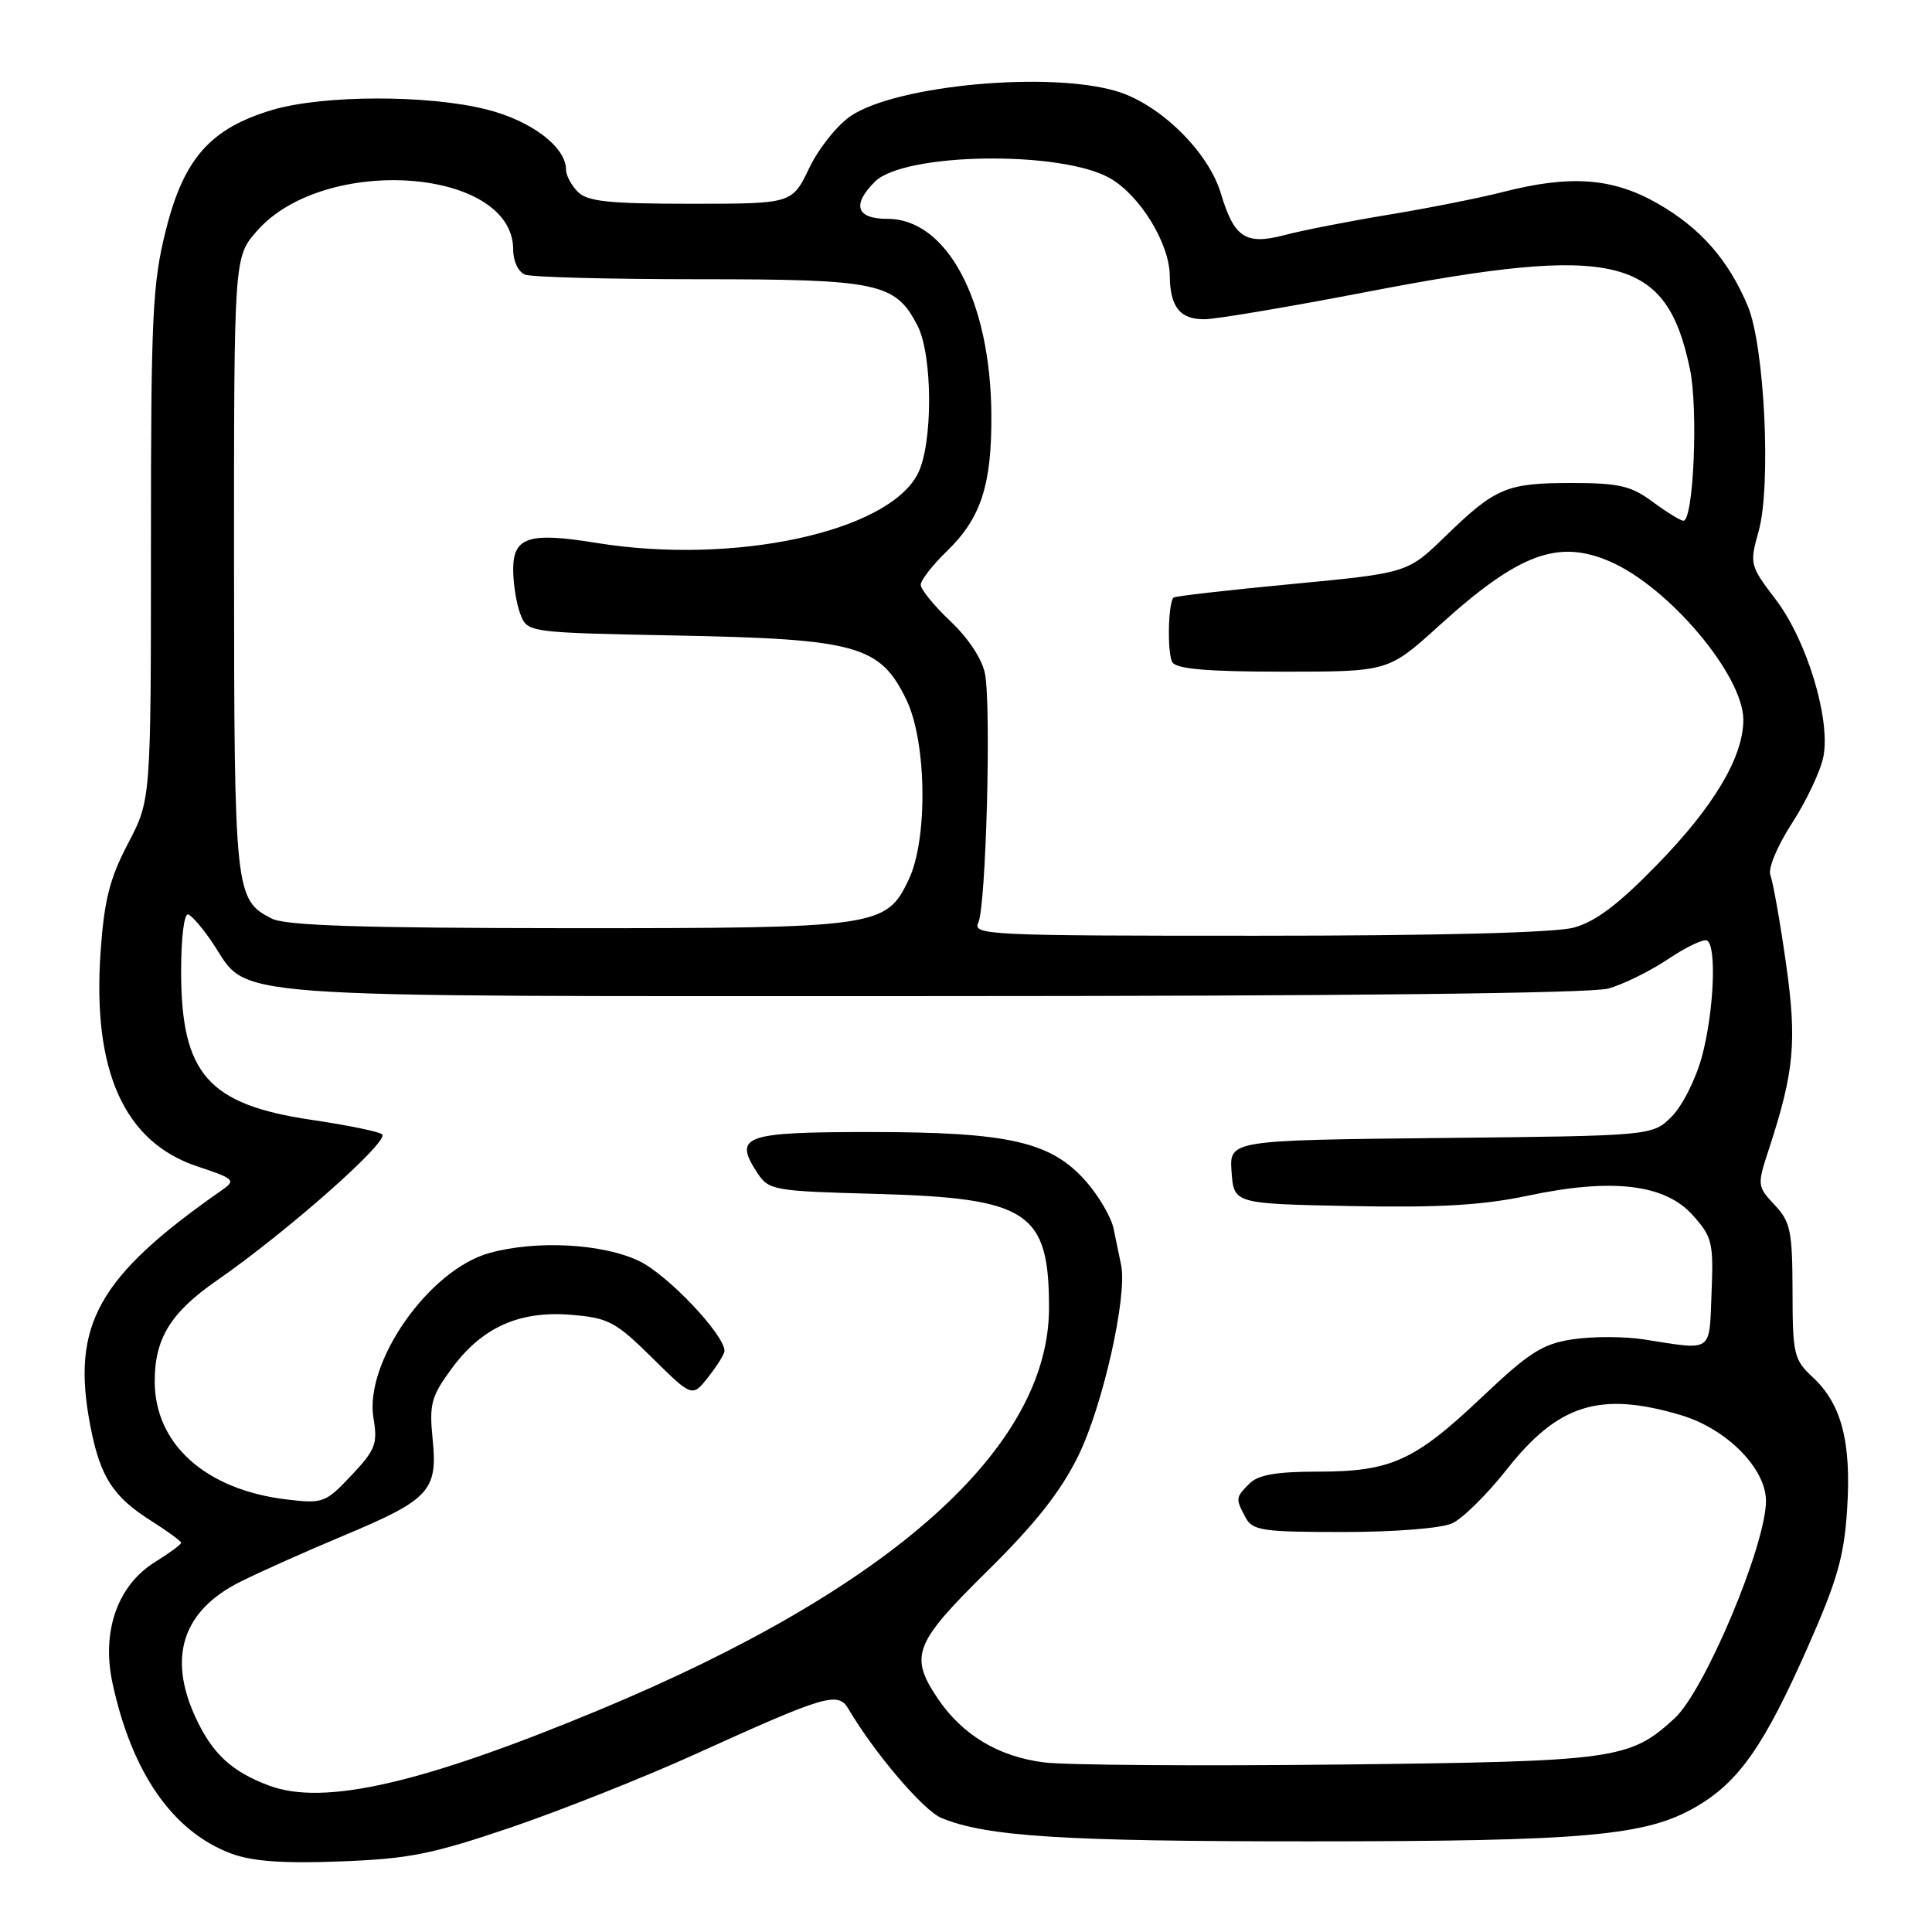 <?xml version="1.0" encoding="UTF-8" standalone="no"?>
<!DOCTYPE svg PUBLIC "-//W3C//DTD SVG 1.1//EN" "http://www.w3.org/Graphics/SVG/1.1/DTD/svg11.dtd" >
<svg xmlns="http://www.w3.org/2000/svg" xmlns:xlink="http://www.w3.org/1999/xlink" version="1.1" viewBox="0 0 256 256">
 <g >
 <path fill="currentColor"
d=" M 67.74 242.13 C 74.41 239.86 85.42 235.48 92.19 232.41 C 109.39 224.60 111.05 224.11 112.41 226.42 C 115.85 232.27 122.36 239.91 124.74 240.89 C 130.69 243.35 140.80 243.99 173.50 243.99 C 210.20 243.98 218.13 243.27 224.79 239.38 C 230.43 236.08 233.78 231.28 239.54 218.24 C 243.47 209.36 244.37 206.18 244.76 199.88 C 245.32 191.03 244.00 186.00 240.17 182.46 C 237.70 180.17 237.53 179.44 237.52 171.09 C 237.50 163.11 237.25 161.90 235.15 159.66 C 232.84 157.20 232.82 157.05 234.37 152.32 C 237.77 141.95 238.13 137.99 236.63 127.49 C 235.85 122.00 234.92 116.82 234.59 115.99 C 234.23 115.12 235.46 112.16 237.48 109.03 C 239.41 106.04 241.27 102.07 241.62 100.21 C 242.56 95.20 239.39 84.80 235.28 79.42 C 231.86 74.93 231.81 74.75 233.03 70.38 C 234.71 64.38 233.82 45.86 231.59 40.55 C 229.02 34.43 225.34 30.24 219.69 26.99 C 213.70 23.56 208.14 23.14 199.14 25.44 C 196.04 26.24 189.22 27.59 184.00 28.45 C 178.78 29.31 172.59 30.52 170.26 31.14 C 165.05 32.51 163.54 31.52 161.77 25.63 C 160.13 20.12 153.72 13.83 148.00 12.10 C 139.06 9.41 118.92 11.26 112.77 15.34 C 110.97 16.54 108.48 19.65 107.23 22.26 C 104.96 27.00 104.96 27.00 91.55 27.00 C 80.70 27.00 77.84 26.70 76.57 25.43 C 75.71 24.56 75.00 23.24 75.00 22.48 C 75.00 19.49 70.44 16.02 64.54 14.52 C 56.79 12.54 42.82 12.57 36.10 14.56 C 27.91 17.00 24.38 20.96 22.00 30.41 C 20.20 37.54 20.00 41.65 20.00 72.15 C 20.00 105.97 20.00 105.97 16.97 111.76 C 14.54 116.38 13.81 119.26 13.33 126.11 C 12.22 141.91 16.46 151.33 26.14 154.55 C 31.04 156.18 31.28 156.39 29.46 157.66 C 12.95 169.18 9.39 175.56 11.97 188.94 C 13.27 195.69 14.95 198.31 20.03 201.52 C 22.21 202.90 24.00 204.21 24.00 204.43 C 24.00 204.65 22.46 205.79 20.57 206.96 C 15.59 210.03 13.43 216.14 14.90 222.99 C 17.46 234.90 22.88 242.70 30.62 245.60 C 33.41 246.64 37.45 246.94 45.05 246.65 C 54.19 246.31 57.23 245.70 67.74 242.13 Z  M 35.68 236.61 C 30.67 234.74 28.12 232.37 25.88 227.50 C 22.22 219.52 24.23 213.43 31.77 209.63 C 34.37 208.32 40.55 205.56 45.50 203.49 C 56.92 198.71 58.01 197.54 57.33 190.73 C 56.86 186.07 57.13 185.05 59.79 181.42 C 63.82 175.89 68.78 173.65 75.69 174.22 C 80.63 174.63 81.57 175.13 86.42 179.92 C 91.73 185.16 91.73 185.16 93.86 182.45 C 95.04 180.95 96.00 179.41 96.00 179.01 C 96.00 176.86 88.49 168.93 84.72 167.11 C 79.91 164.78 71.07 164.30 64.85 166.03 C 56.84 168.25 48.24 180.51 49.49 187.93 C 50.06 191.32 49.75 192.12 46.56 195.50 C 43.14 199.13 42.80 199.26 38.00 198.69 C 27.26 197.41 20.50 191.37 20.50 183.03 C 20.50 177.35 22.61 173.92 28.72 169.68 C 38.06 163.20 51.58 151.25 50.64 150.31 C 50.29 149.96 46.10 149.10 41.31 148.39 C 27.56 146.36 24.00 142.31 24.00 128.67 C 24.00 124.21 24.40 120.98 24.94 121.17 C 25.46 121.35 26.93 123.08 28.21 125.00 C 33.15 132.42 27.45 132.00 123.50 131.99 C 177.96 131.99 210.82 131.62 213.11 130.99 C 215.10 130.43 218.68 128.67 221.07 127.06 C 223.46 125.46 225.78 124.36 226.21 124.63 C 227.48 125.42 227.10 134.05 225.53 139.94 C 224.73 142.93 222.93 146.53 221.52 147.94 C 218.96 150.50 218.96 150.50 190.92 150.79 C 162.89 151.09 162.89 151.09 163.19 155.29 C 163.50 159.50 163.50 159.50 179.00 159.81 C 190.67 160.04 196.46 159.70 202.43 158.44 C 213.60 156.07 220.60 156.89 224.29 161.01 C 226.88 163.90 227.06 164.65 226.79 171.31 C 226.47 179.34 227.06 178.93 217.83 177.48 C 215.26 177.08 211.03 177.07 208.44 177.46 C 204.40 178.06 202.67 179.16 196.36 185.13 C 187.43 193.59 184.31 195.00 174.60 195.00 C 169.15 195.00 166.72 195.42 165.57 196.57 C 163.71 198.43 163.70 198.56 165.04 201.07 C 165.97 202.81 167.23 203.00 177.99 203.00 C 184.81 203.00 190.98 202.51 192.42 201.85 C 193.80 201.22 197.04 198.02 199.63 194.74 C 206.45 186.06 211.99 184.32 222.72 187.51 C 228.78 189.31 234.00 194.57 234.00 198.88 C 234.00 204.73 225.88 224.04 221.88 227.70 C 215.92 233.16 214.11 233.40 177.56 233.81 C 158.90 234.02 141.26 233.89 138.36 233.53 C 132.31 232.77 127.53 229.90 124.27 225.08 C 120.46 219.42 121.10 217.76 130.82 208.18 C 137.19 201.90 140.53 197.67 142.87 192.92 C 146.12 186.31 149.39 171.80 148.56 167.65 C 148.32 166.47 147.87 164.27 147.55 162.77 C 147.23 161.27 145.59 158.46 143.89 156.53 C 139.28 151.28 133.68 150.00 115.29 150.00 C 98.54 150.00 97.14 150.51 100.35 155.41 C 101.87 157.72 102.44 157.83 116.21 158.20 C 136.27 158.76 139.00 160.57 139.00 173.29 C 139.00 191.82 118.07 210.52 79.32 226.61 C 55.92 236.33 42.93 239.31 35.68 236.61 Z  M 129.63 122.25 C 130.65 120.14 131.36 93.81 130.52 89.30 C 130.17 87.39 128.34 84.59 125.96 82.34 C 123.78 80.28 122.00 78.09 122.00 77.49 C 122.00 76.89 123.57 74.87 125.48 73.02 C 129.98 68.66 131.42 64.26 131.36 55.00 C 131.28 39.91 125.51 29.00 117.60 29.00 C 113.47 29.00 112.84 27.16 115.92 24.08 C 119.80 20.20 140.74 19.91 147.14 23.65 C 151.10 25.96 154.95 32.26 155.00 36.50 C 155.04 40.70 156.36 42.34 159.66 42.30 C 161.22 42.28 170.99 40.63 181.36 38.63 C 214.14 32.32 220.81 33.93 223.93 48.92 C 225.04 54.29 224.40 69.00 223.06 69.00 C 222.69 69.00 220.86 67.88 219.00 66.50 C 216.11 64.37 214.53 64.00 208.24 64.00 C 199.62 64.00 198.16 64.61 191.50 71.08 C 186.50 75.93 186.50 75.93 171.16 77.39 C 162.72 78.19 155.67 79.00 155.50 79.18 C 154.77 79.93 154.65 86.63 155.35 87.76 C 155.90 88.65 160.07 89.00 170.04 89.00 C 183.96 89.00 183.96 89.00 190.66 82.93 C 201.18 73.39 206.40 71.42 213.28 74.38 C 221.10 77.74 231.00 89.47 231.00 95.38 C 231.00 100.30 227.10 106.86 219.59 114.56 C 214.41 119.88 211.42 122.13 208.50 122.92 C 205.99 123.59 190.44 123.99 166.64 123.99 C 130.93 124.00 128.83 123.90 129.63 122.25 Z  M 36.02 121.72 C 31.13 119.24 31.03 118.30 31.01 74.78 C 31.00 34.07 31.00 34.07 34.05 30.60 C 42.99 20.42 68.00 22.24 68.00 33.07 C 68.00 34.62 68.68 36.05 69.58 36.39 C 70.45 36.73 80.82 37.00 92.63 37.00 C 116.41 37.00 118.64 37.47 121.57 43.14 C 123.61 47.08 123.63 58.89 121.60 62.80 C 117.62 70.51 97.23 74.89 79.04 71.94 C 70.08 70.48 68.00 71.15 68.00 75.45 C 68.00 77.33 68.42 79.98 68.94 81.34 C 69.88 83.82 69.88 83.82 89.69 84.21 C 113.57 84.67 116.62 85.53 120.10 92.72 C 122.79 98.27 122.97 111.16 120.42 116.53 C 117.42 122.85 116.37 123.00 75.35 122.99 C 47.80 122.97 37.87 122.65 36.02 121.72 Z "/>
</g>
</svg>